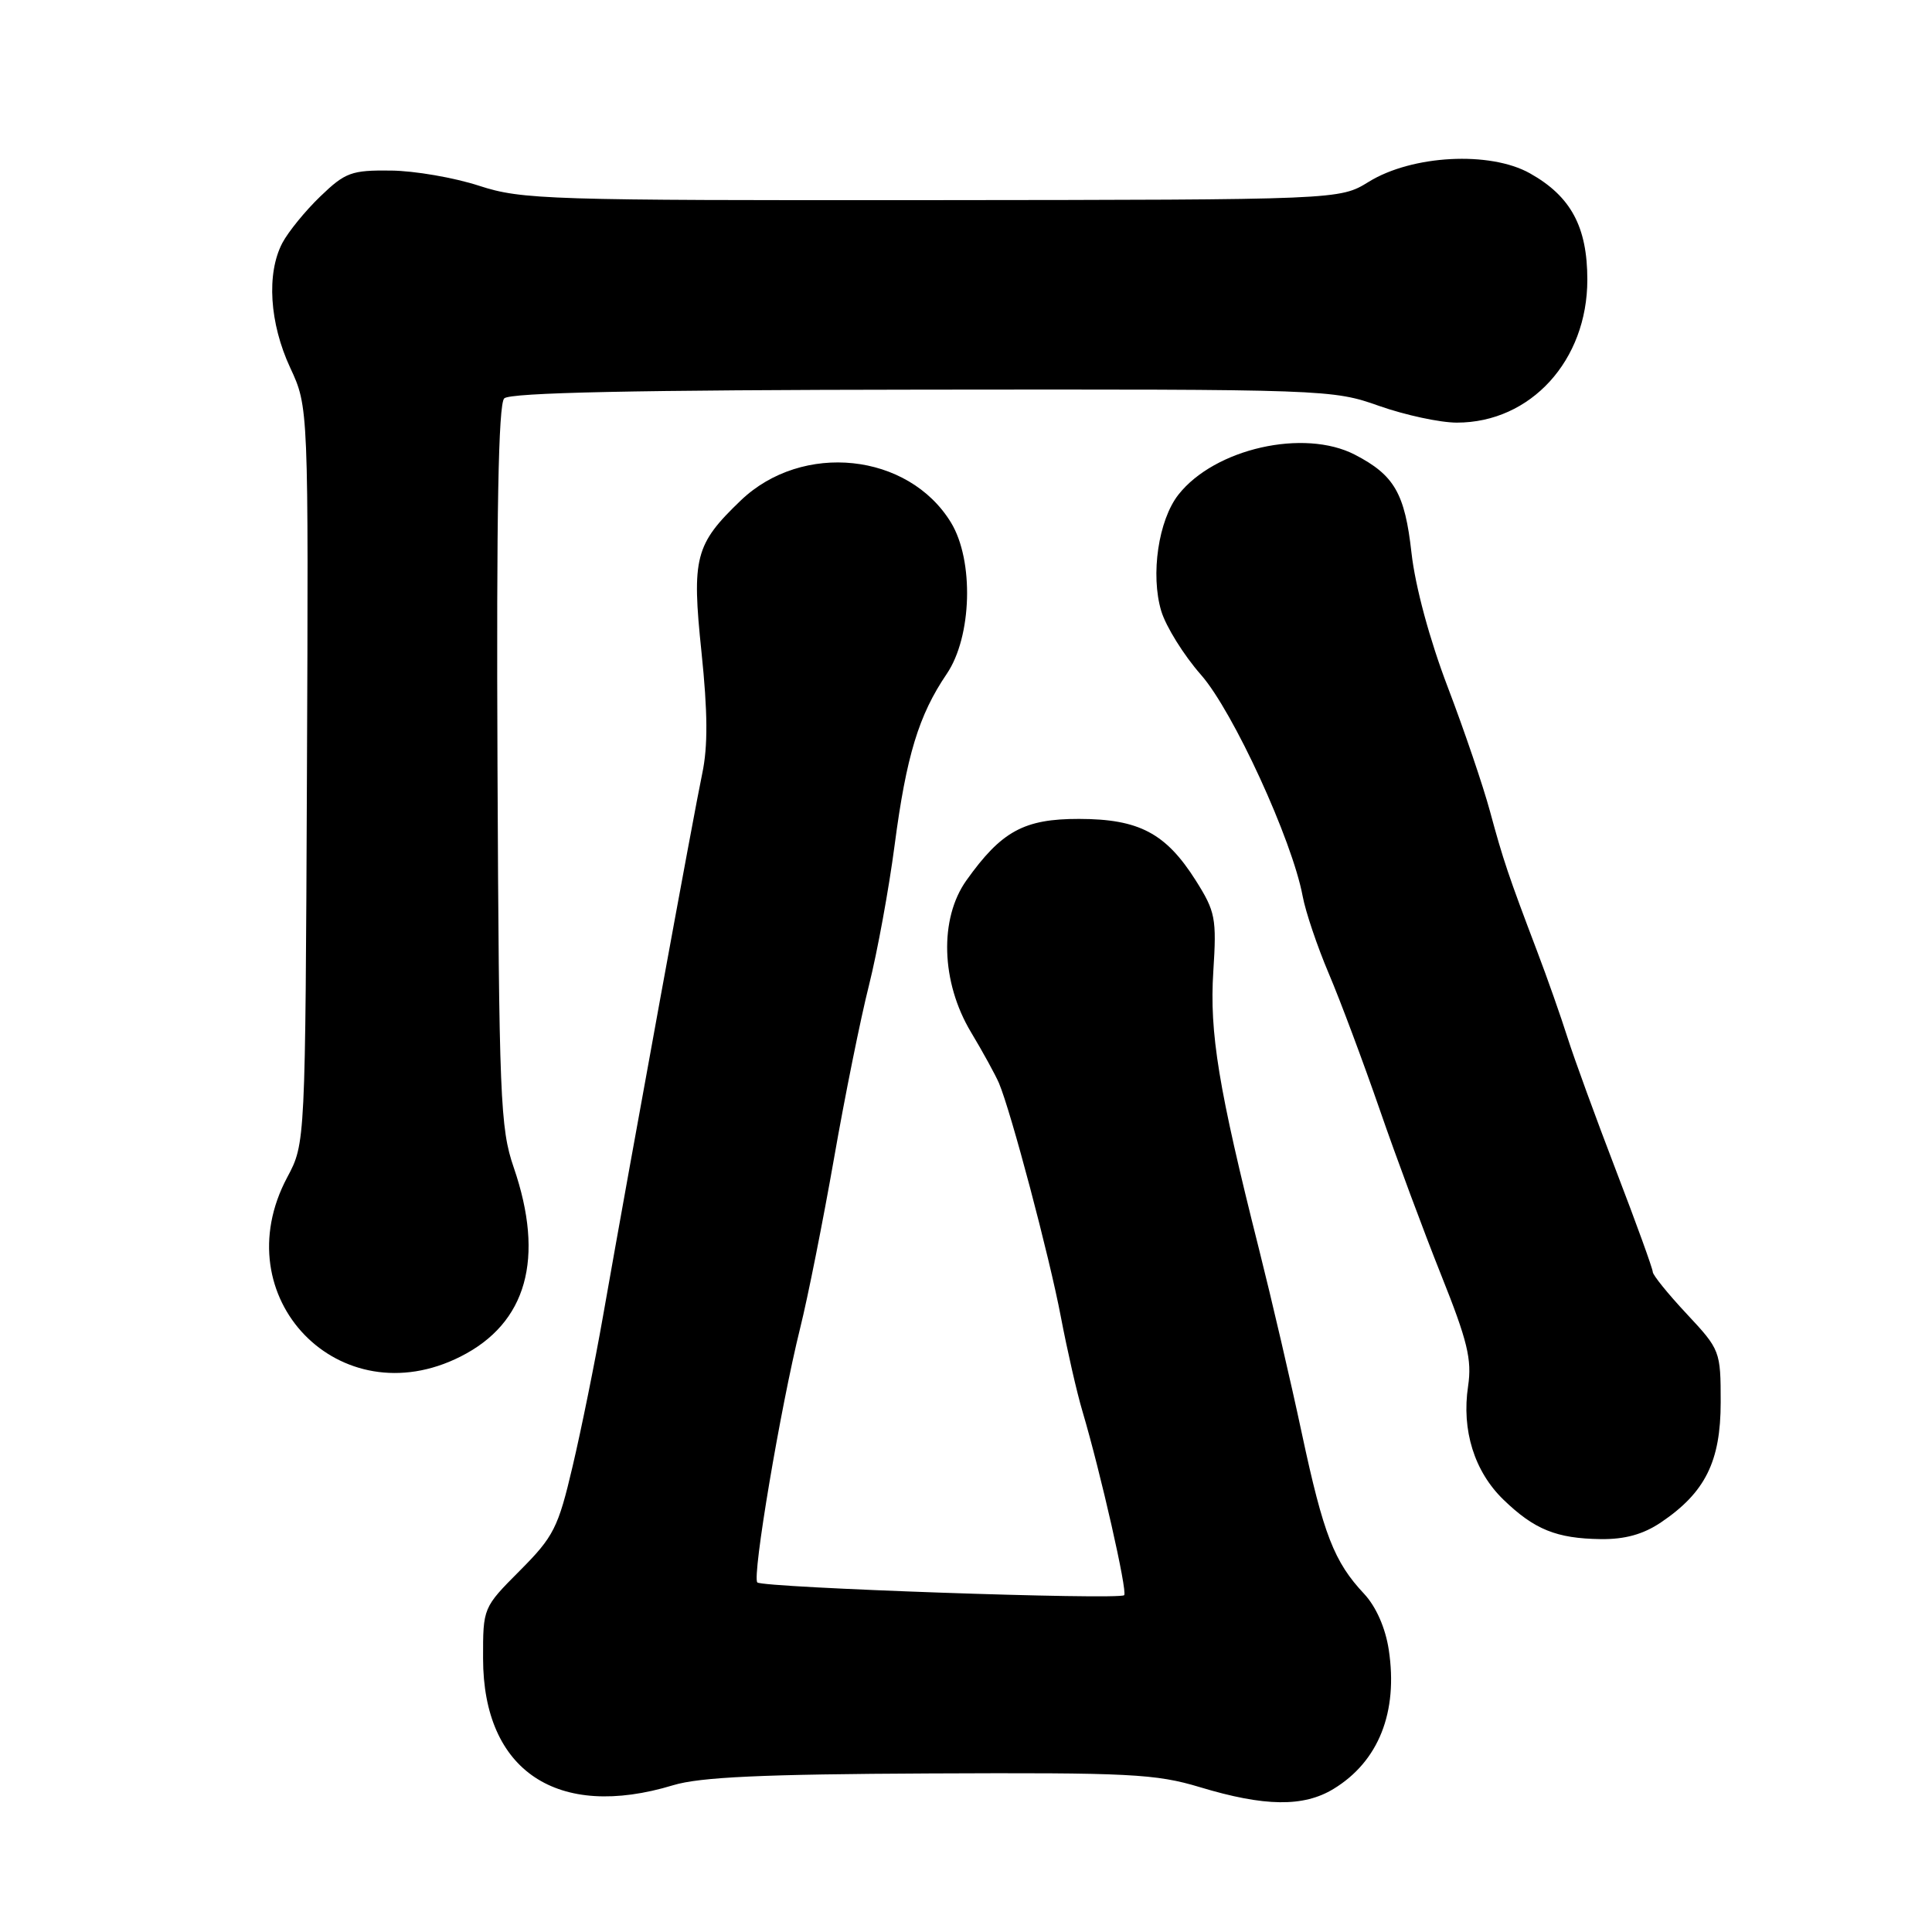 <?xml version="1.0" encoding="UTF-8" standalone="no"?>
<!DOCTYPE svg PUBLIC "-//W3C//DTD SVG 1.1//EN" "http://www.w3.org/Graphics/SVG/1.1/DTD/svg11.dtd" >
<svg xmlns="http://www.w3.org/2000/svg" xmlns:xlink="http://www.w3.org/1999/xlink" version="1.1" viewBox="0 0 256 256">
 <g >
 <path fill="currentColor"
d=" M 176.70 237.04 C 182.68 233.40 185.27 226.86 184.02 218.61 C 183.58 215.71 182.34 212.90 180.77 211.21 C 176.77 206.95 175.37 203.34 172.51 189.98 C 171.05 183.11 168.48 172.10 166.82 165.50 C 161.44 144.15 160.25 136.86 160.77 128.72 C 161.22 121.67 161.05 120.79 158.44 116.66 C 154.48 110.40 150.92 108.52 142.98 108.51 C 135.69 108.50 132.70 110.13 128.05 116.66 C 124.44 121.74 124.69 130.13 128.65 136.75 C 130.22 139.36 131.88 142.40 132.36 143.50 C 133.95 147.24 139.05 166.47 140.57 174.50 C 141.41 178.90 142.69 184.53 143.43 187.00 C 145.85 195.17 149.42 210.91 148.96 211.37 C 148.30 212.03 101.05 210.38 100.35 209.68 C 99.63 208.97 103.42 186.49 106.02 176.00 C 107.05 171.88 109.06 161.75 110.51 153.50 C 111.95 145.25 114.04 134.91 115.15 130.53 C 116.25 126.14 117.78 117.80 118.54 112.00 C 120.10 100.12 121.74 94.76 125.45 89.29 C 128.79 84.37 129.08 74.28 126.01 69.24 C 120.37 59.99 106.31 58.51 98.16 66.31 C 92.10 72.12 91.64 73.86 92.95 86.40 C 93.78 94.38 93.81 98.90 93.05 102.50 C 92.01 107.39 83.72 152.70 79.89 174.47 C 78.83 180.50 77.02 189.43 75.87 194.31 C 73.96 202.44 73.38 203.60 68.89 208.11 C 64.00 213.02 64.00 213.03 64.01 219.76 C 64.02 234.66 73.85 241.21 89.20 236.55 C 92.76 235.47 101.01 235.09 123.20 234.99 C 149.66 234.87 153.13 235.04 159.00 236.81 C 167.57 239.40 172.73 239.46 176.70 237.04 Z  M 220.08 201.73 C 225.95 197.77 228.00 193.65 228.00 185.81 C 228.00 179.02 227.93 178.84 223.50 174.10 C 221.03 171.46 219.00 168.95 219.00 168.54 C 219.00 168.13 216.82 162.10 214.15 155.15 C 211.48 148.19 208.58 140.25 207.71 137.50 C 206.84 134.75 205.02 129.57 203.66 126.00 C 199.86 115.99 199.18 113.96 197.43 107.50 C 196.54 104.20 194.03 96.80 191.84 91.06 C 189.43 84.75 187.53 77.72 187.03 73.26 C 186.15 65.37 184.76 62.96 179.53 60.25 C 172.78 56.76 160.95 59.44 156.15 65.54 C 153.50 68.91 152.43 76.15 153.87 80.96 C 154.49 83.02 156.86 86.83 159.14 89.42 C 163.39 94.25 171.22 111.30 172.61 118.75 C 172.99 120.81 174.55 125.42 176.07 129.00 C 177.59 132.57 180.62 140.68 182.81 147.00 C 184.99 153.32 188.67 163.21 190.97 168.97 C 194.46 177.70 195.05 180.15 194.53 183.67 C 193.65 189.51 195.36 194.99 199.23 198.73 C 203.31 202.67 206.24 203.86 212.10 203.94 C 215.31 203.98 217.73 203.31 220.08 201.73 Z  M 61.03 179.75 C 69.81 175.32 72.21 166.75 68.07 154.69 C 66.28 149.49 66.12 145.60 65.92 101.48 C 65.77 67.97 66.04 53.56 66.81 52.79 C 67.58 52.02 84.15 51.67 122.20 51.63 C 175.77 51.57 176.58 51.60 182.75 53.79 C 186.19 55.00 190.82 56.00 193.04 56.00 C 202.82 56.00 210.33 47.77 210.33 37.06 C 210.33 30.06 208.15 26.01 202.73 22.97 C 197.43 19.99 187.10 20.54 181.35 24.10 C 177.50 26.47 177.50 26.47 123.50 26.52 C 72.59 26.56 69.16 26.46 63.50 24.62 C 60.20 23.54 54.93 22.63 51.79 22.60 C 46.58 22.54 45.75 22.84 42.45 26.02 C 40.46 27.93 38.19 30.72 37.41 32.20 C 35.29 36.25 35.71 42.82 38.45 48.72 C 40.88 53.94 40.88 53.94 40.67 102.72 C 40.46 151.50 40.46 151.50 38.06 156.00 C 29.58 171.90 45.00 187.85 61.03 179.75 Z "/>
</g>
</svg>